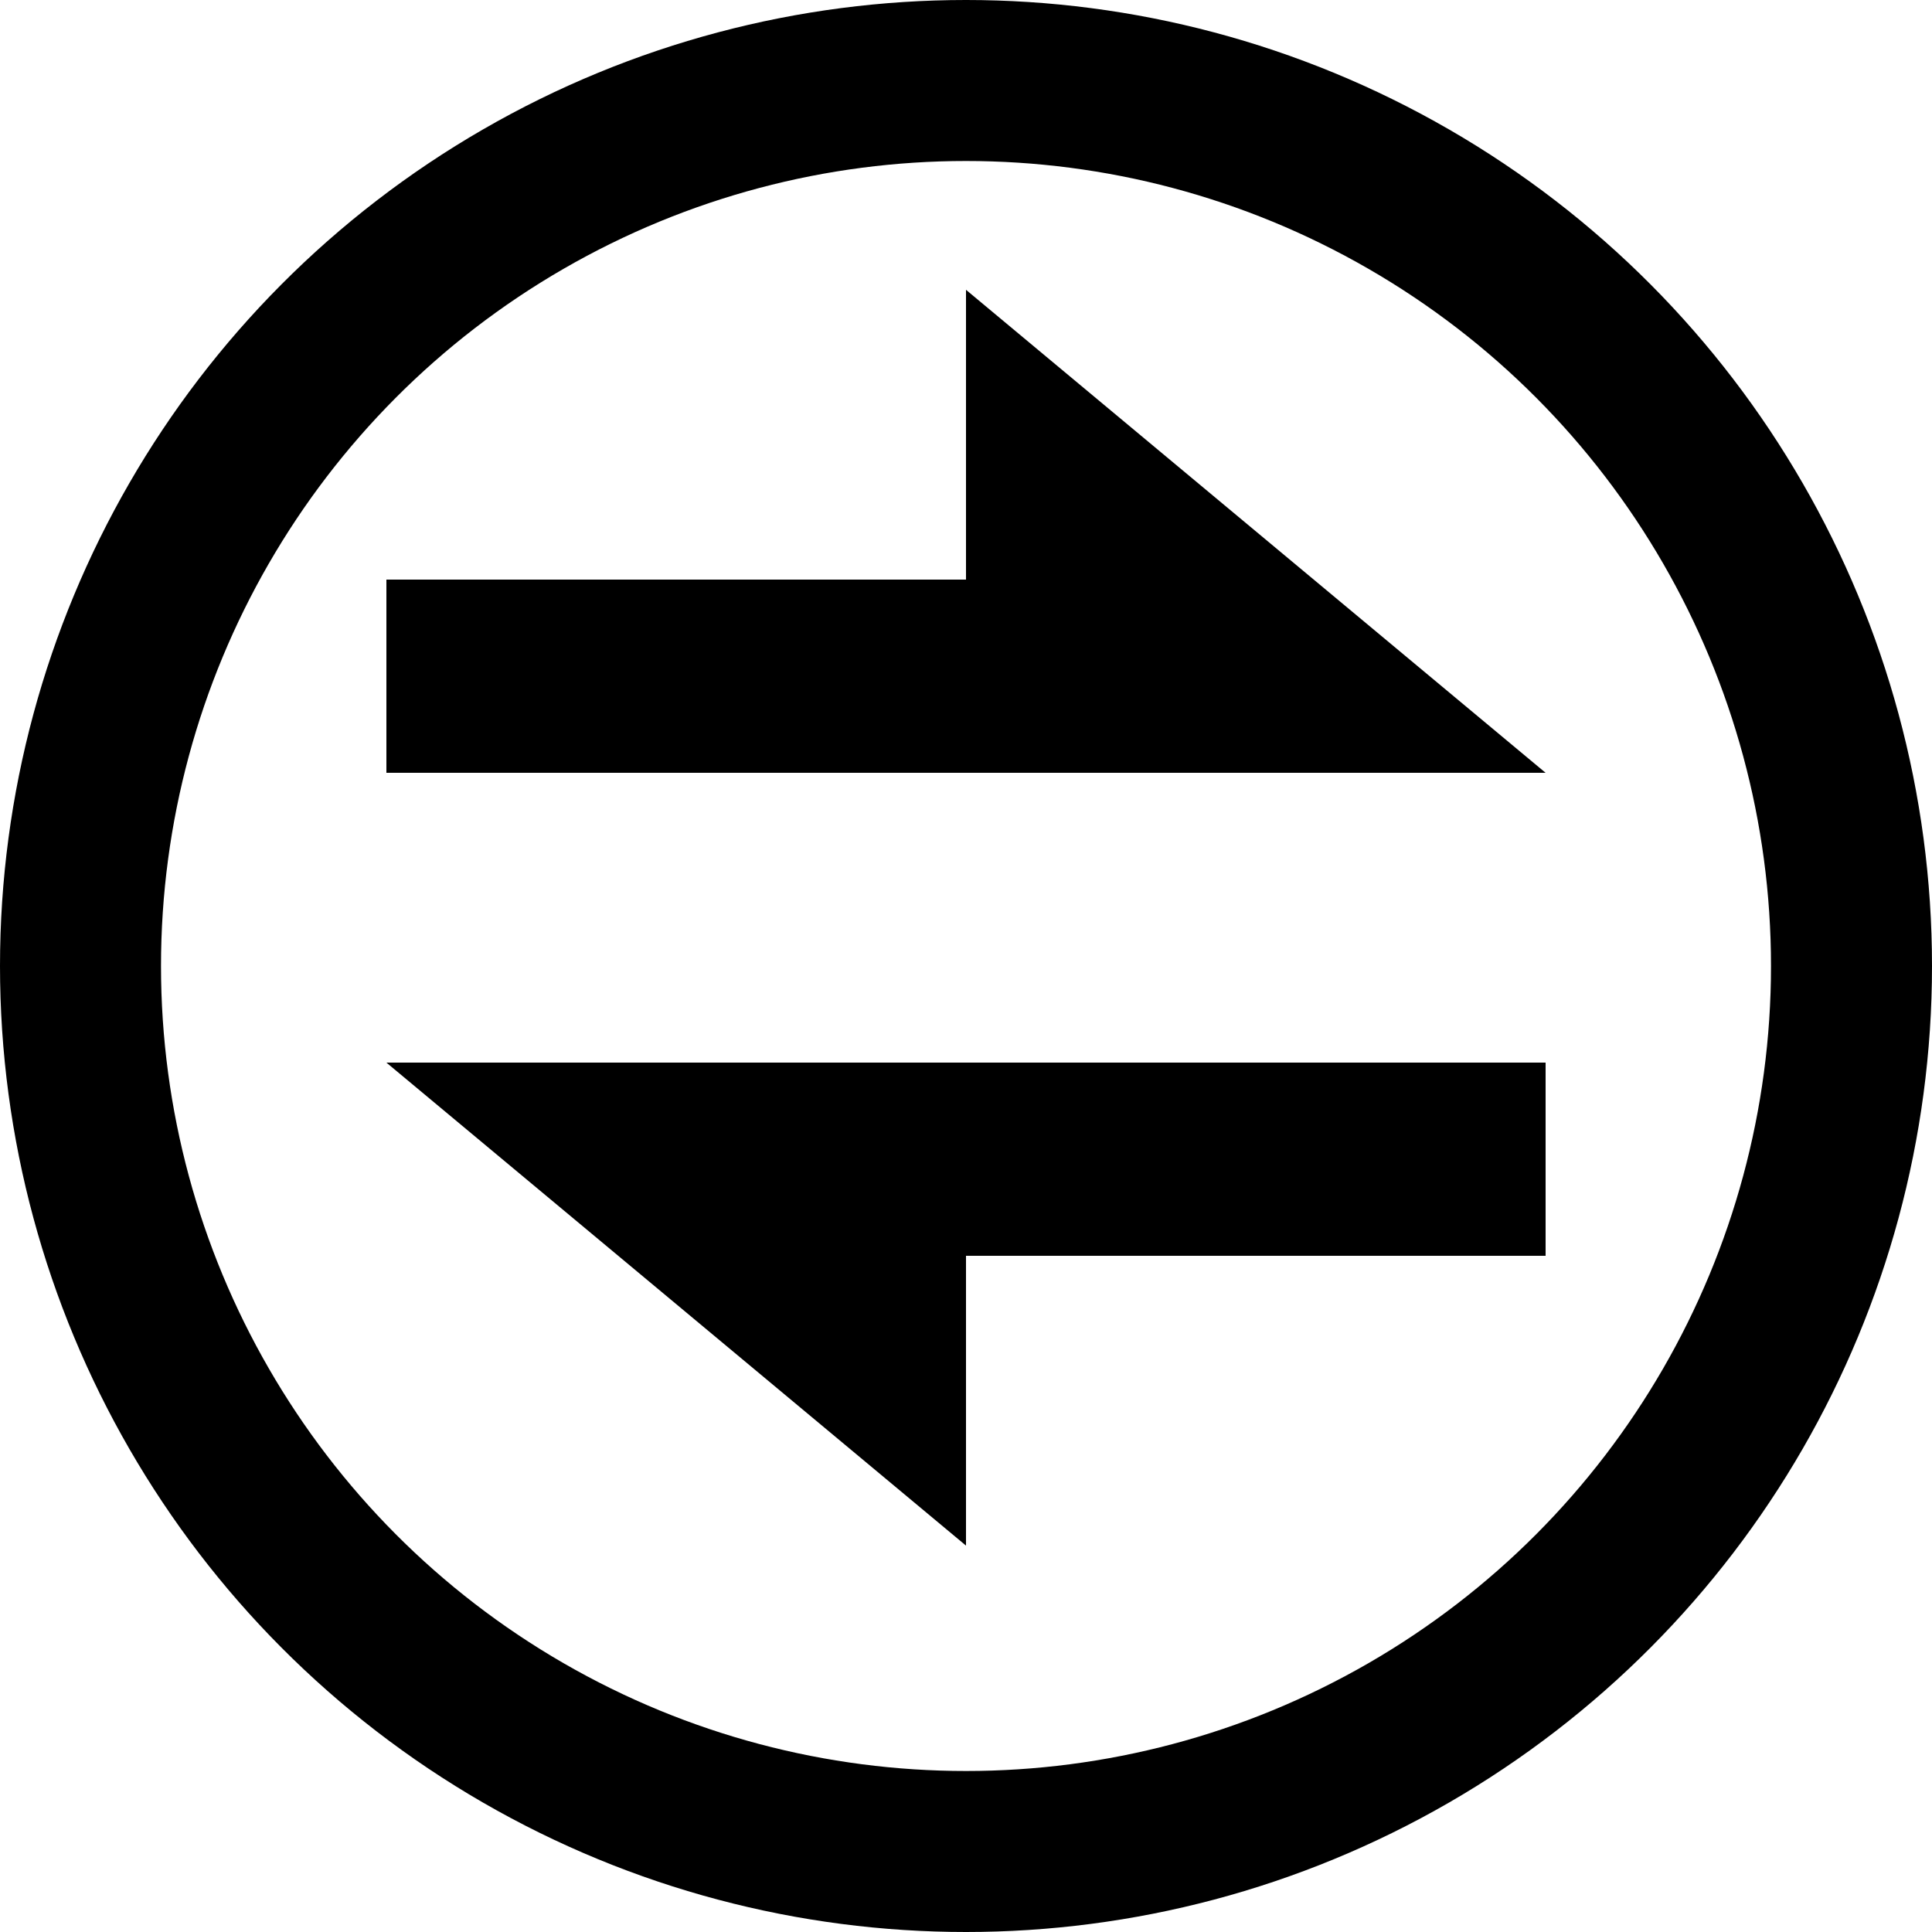 <svg width="24" height="24" viewBox="0 0 24 24" fill="none" xmlns="http://www.w3.org/2000/svg">
<circle cx="12" cy="12" r="11" stroke="currentColor" stroke-width="2"/>
<path d="M4.8 13.2H19.2V15.6H12V19.2L4.8 13.2ZM19.2 9.6H4.8V7.2H12V3.6L19.2 9.6Z" fill="currentColor"/>
</svg>
